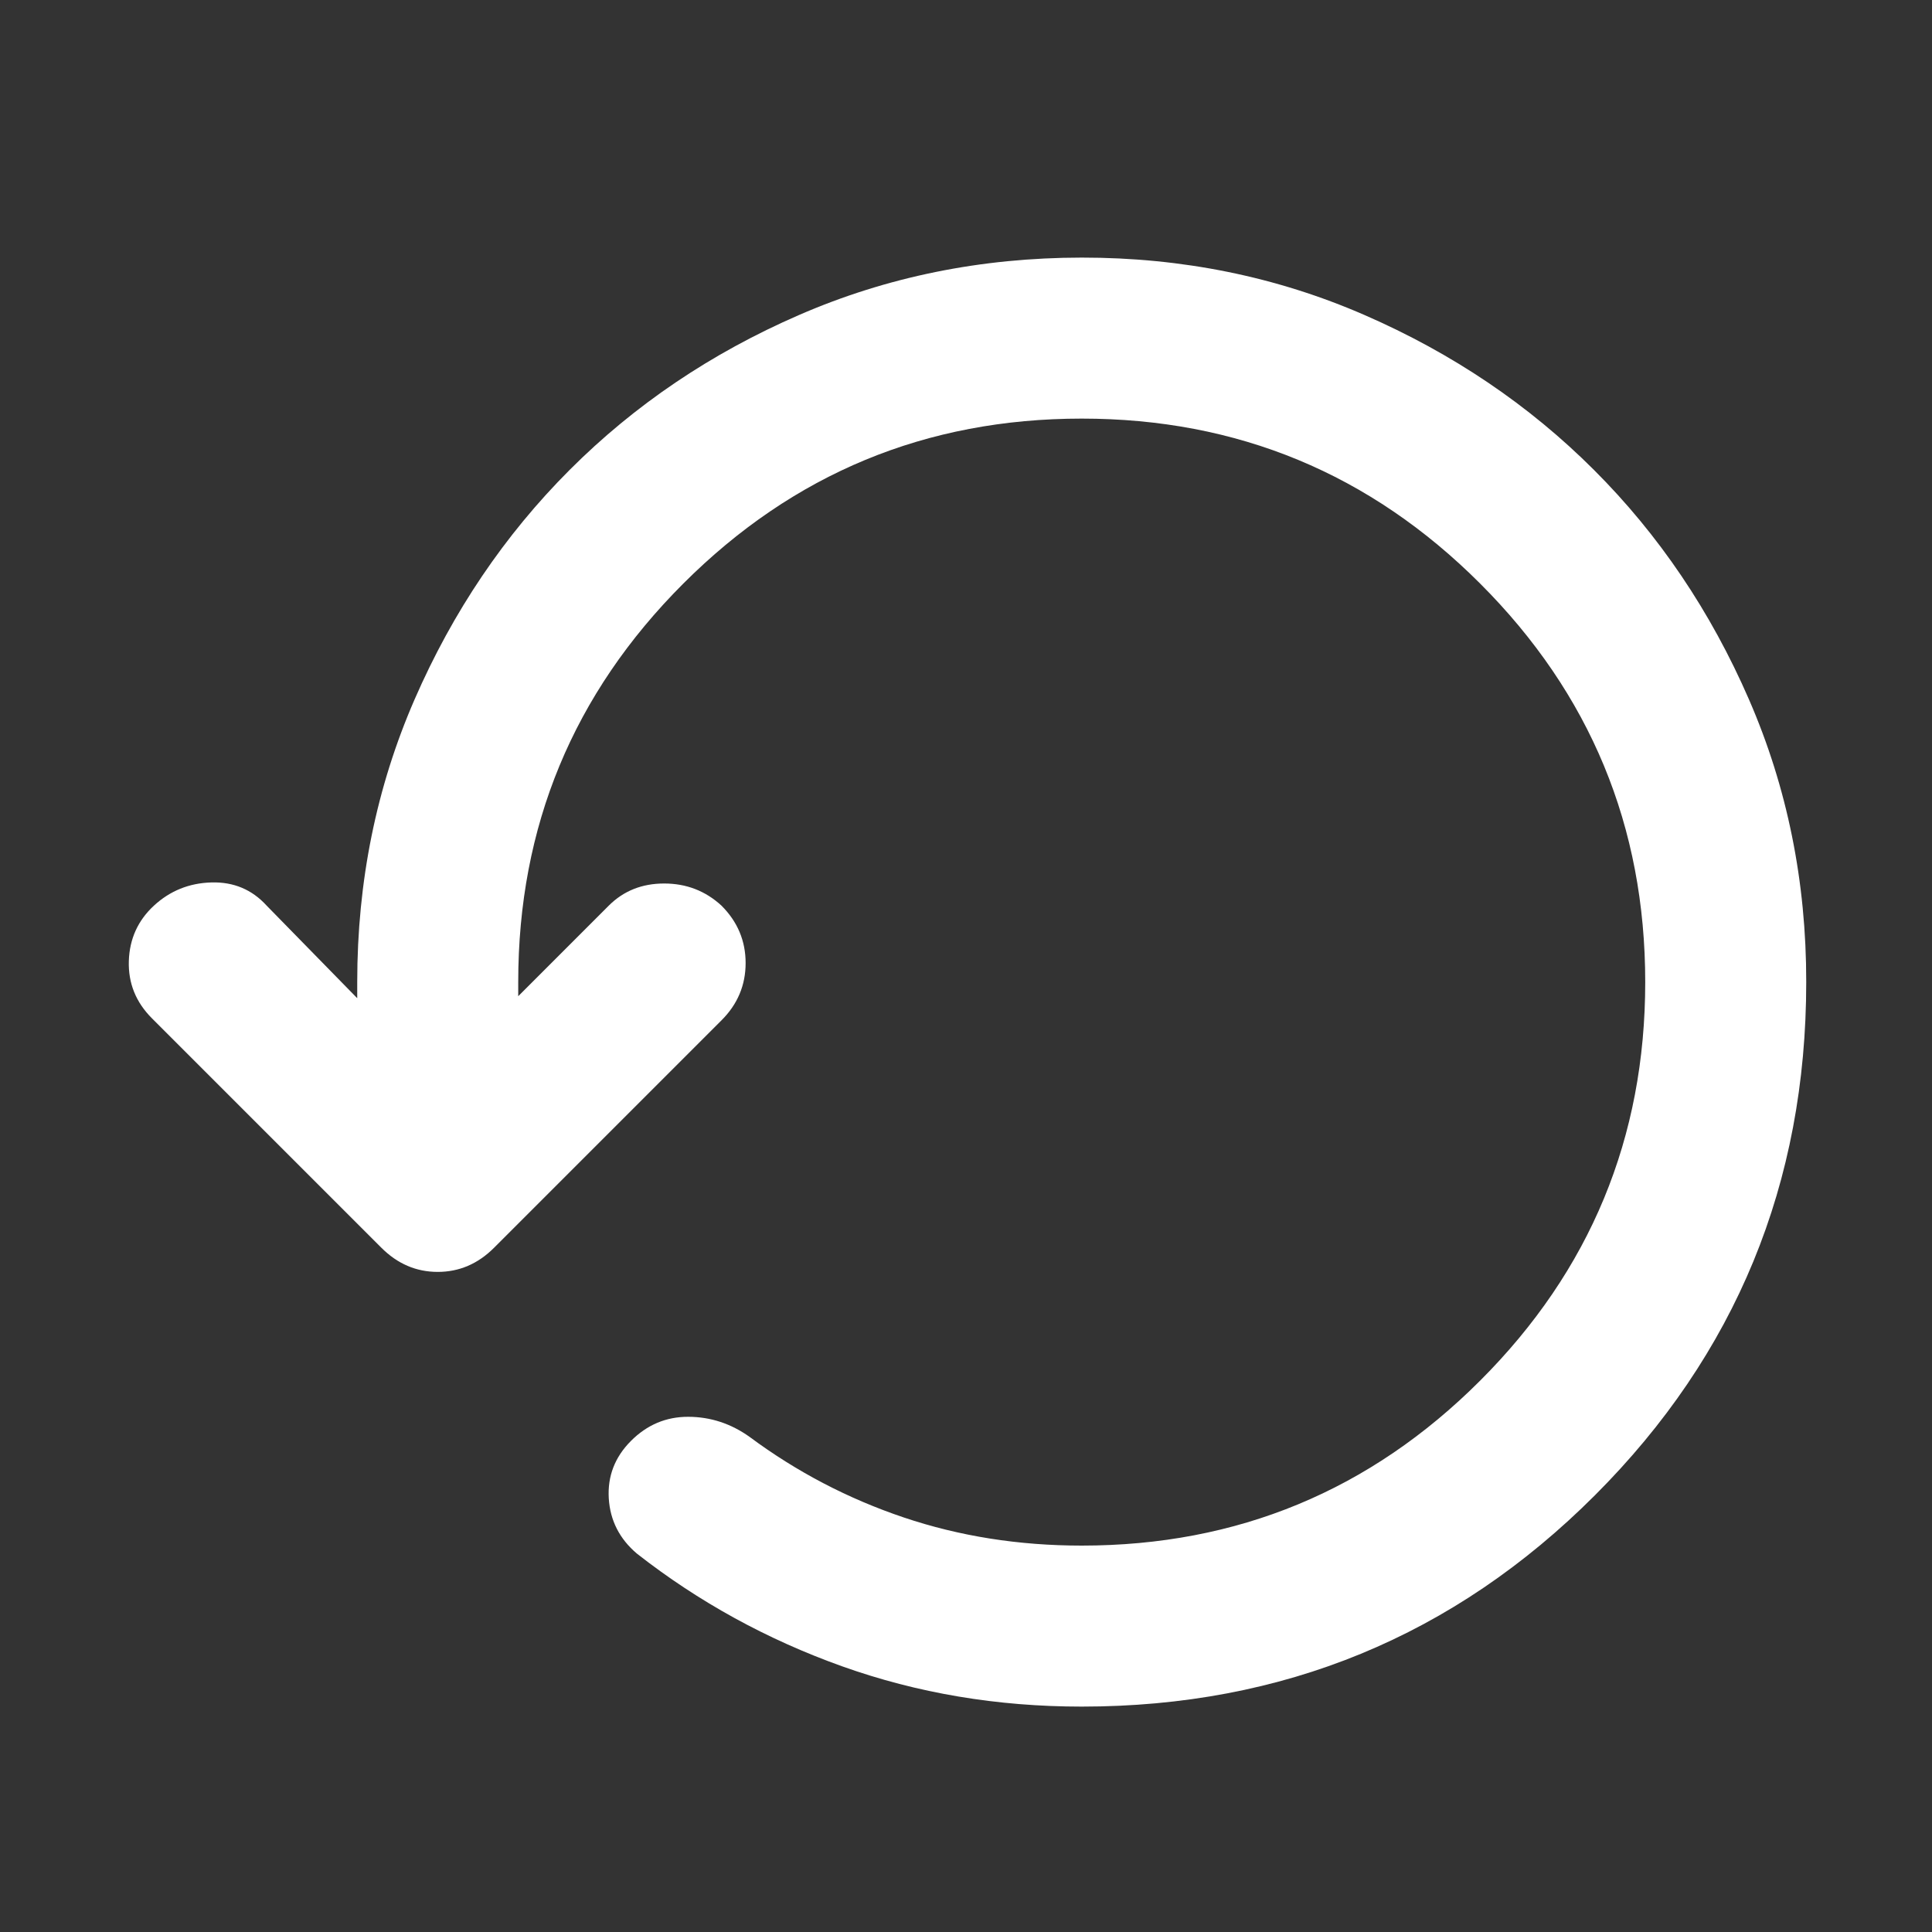 <svg width="60" height="60" viewBox="0 0 60 60" fill="none" xmlns="http://www.w3.org/2000/svg">
<rect x="0" y="0" width="60" height="60" fill="#333333" stroke="none"/>
<path d="M33.594 53C30.969 53 28.49 52.583 26.156 51.75C23.823 50.917 21.698 49.75 19.781 48.25C19.24 47.792 18.948 47.219 18.906 46.533C18.865 45.846 19.094 45.252 19.594 44.75C20.094 44.248 20.688 43.998 21.376 44C22.065 44.002 22.7 44.21 23.281 44.625C24.74 45.708 26.334 46.542 28.064 47.125C29.794 47.708 31.637 48 33.594 48C38.427 48 42.552 46.292 45.969 42.875C49.386 39.458 51.094 35.333 51.094 30.5C51.094 25.667 49.386 21.542 45.969 18.125C42.552 14.708 38.427 13 33.594 13C28.761 13 24.636 14.708 21.219 18.125C17.802 21.542 16.094 25.667 16.094 30.5V30.938L18.906 28.125C19.365 27.667 19.938 27.438 20.626 27.438C21.315 27.438 21.908 27.667 22.406 28.125C22.906 28.625 23.156 29.219 23.156 29.908C23.156 30.596 22.906 31.189 22.406 31.688L15.344 38.75C14.844 39.25 14.261 39.5 13.594 39.5C12.927 39.5 12.344 39.25 11.844 38.75L4.719 31.625C4.219 31.125 3.98 30.532 4.001 29.845C4.023 29.158 4.283 28.585 4.781 28.125C5.28 27.665 5.874 27.425 6.564 27.405C7.254 27.385 7.826 27.625 8.281 28.125L11.094 31V30.5C11.094 27.375 11.688 24.448 12.876 21.72C14.065 18.992 15.669 16.617 17.689 14.595C19.709 12.573 22.084 10.969 24.814 9.783C27.544 8.596 30.471 8.002 33.594 8C36.717 7.998 39.645 8.593 42.376 9.783C45.108 10.973 47.483 12.576 49.501 14.593C51.52 16.609 53.124 18.984 54.314 21.718C55.504 24.451 56.097 27.378 56.094 30.5C56.094 36.75 53.906 42.063 49.531 46.438C45.156 50.813 39.844 53 33.594 53Z" fill="white"/>
</svg>
